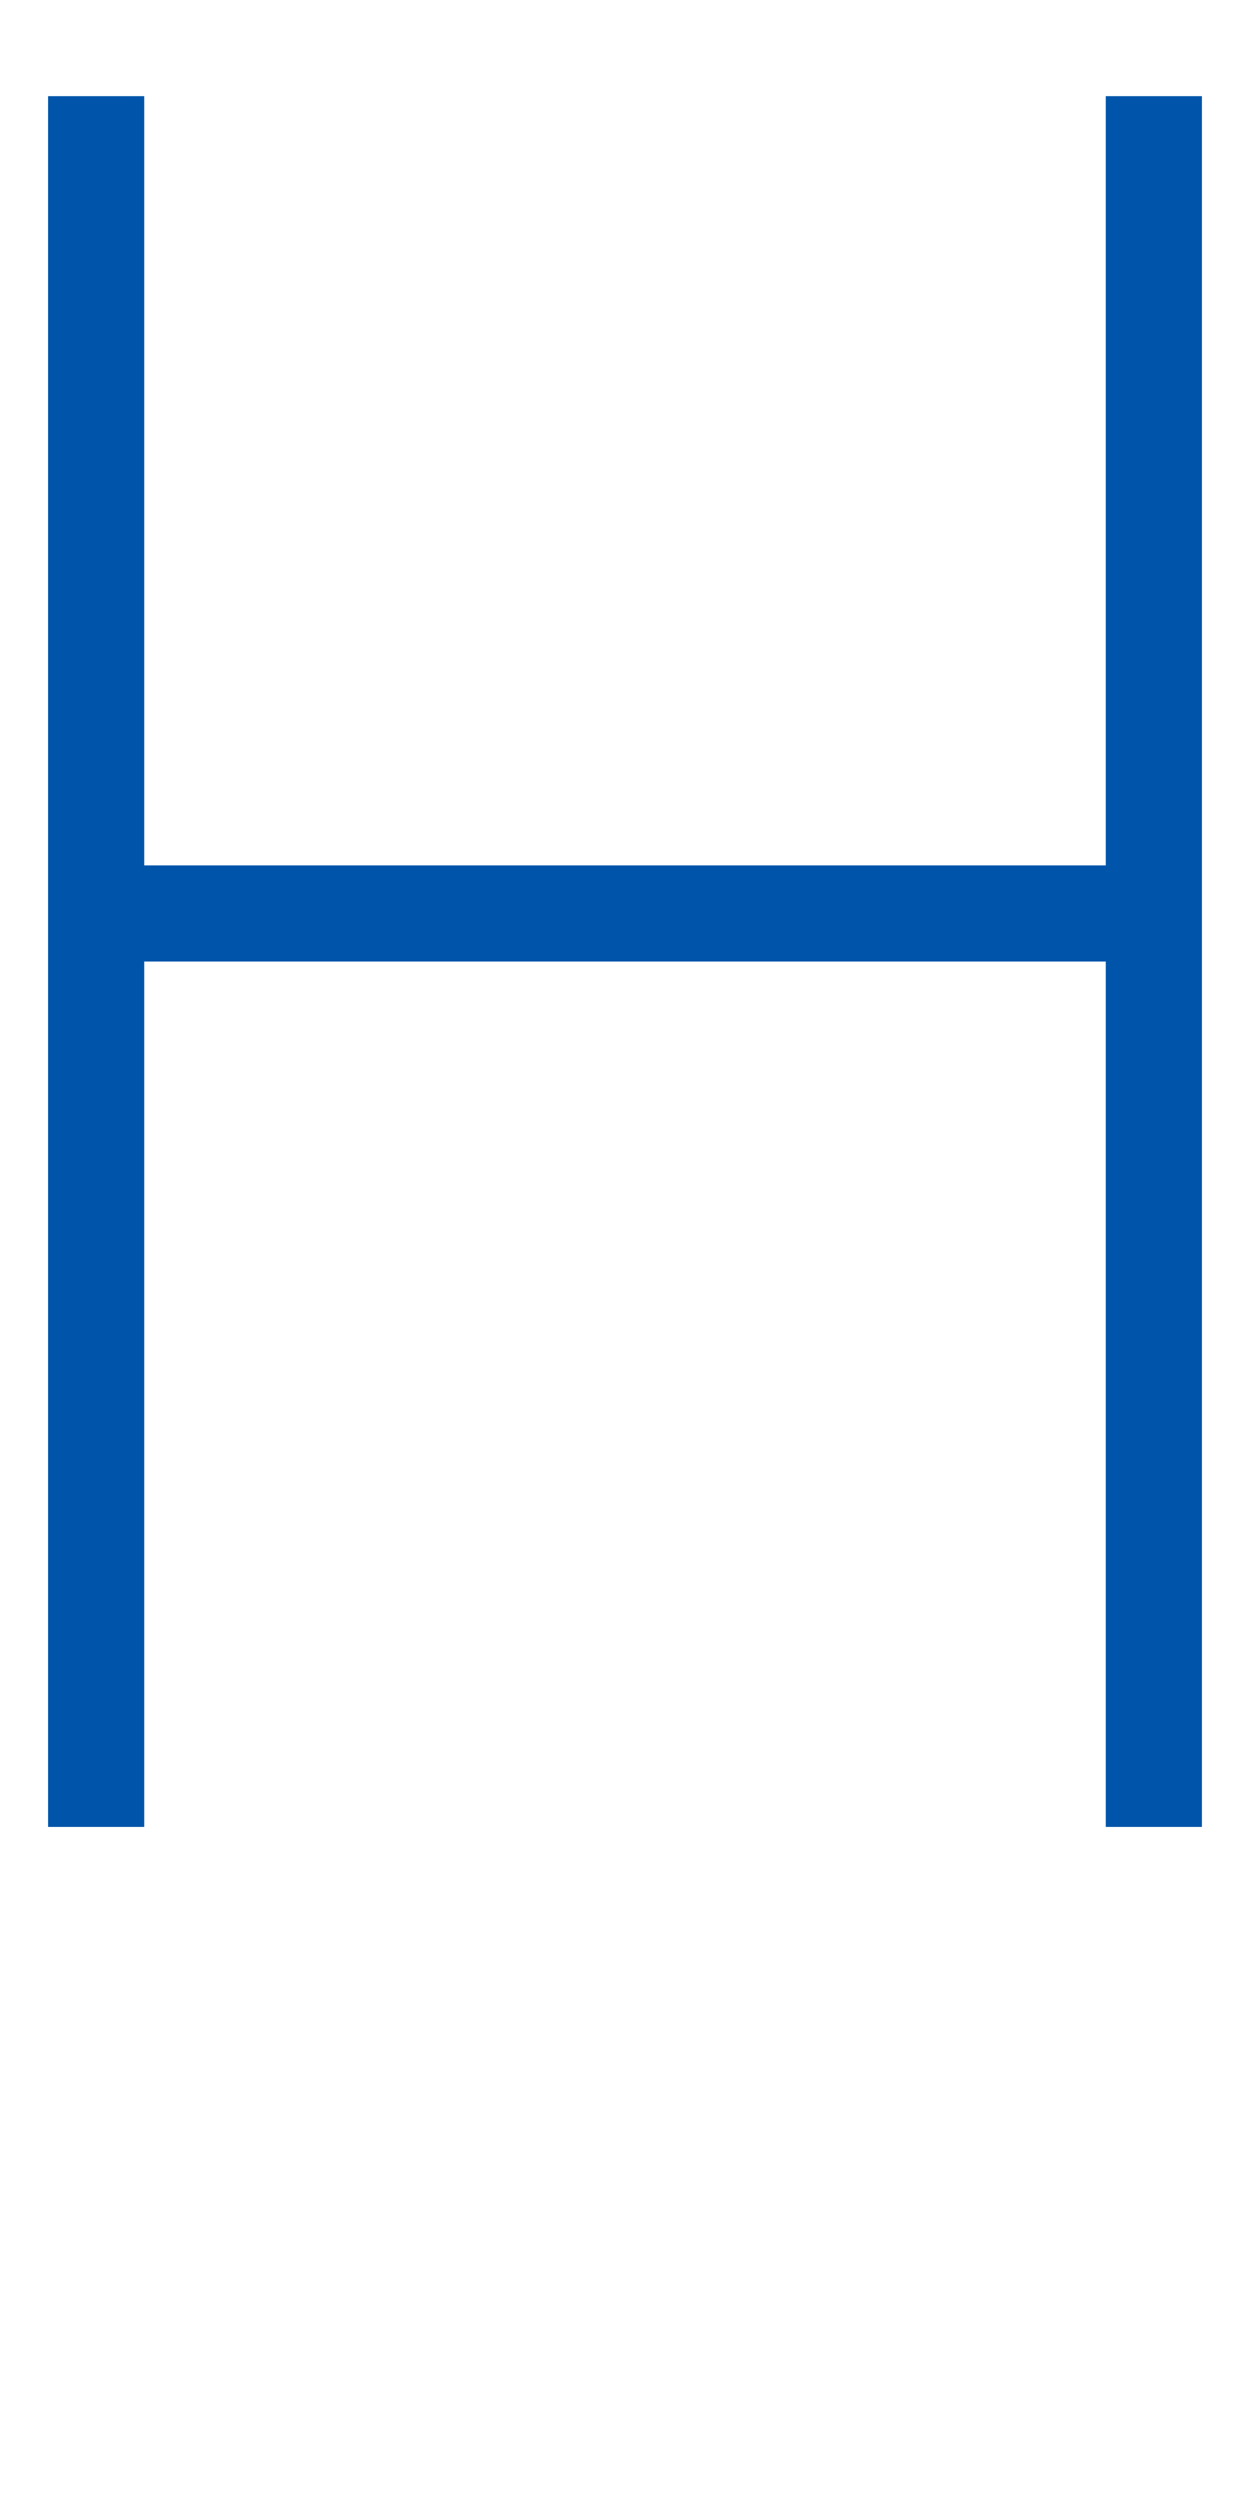 <svg width="65" height="130" viewBox="0 0 65 130" xmlns="http://www.w3.org/2000/svg">
    <g>
        <polyline points="5, 5 5, 95 5, 47.5 60, 47.5 60, 5 60, 95" fill="none" stroke="#0055aa" stroke-width="5" filter="url(#glow)" />
    </g>
</svg>